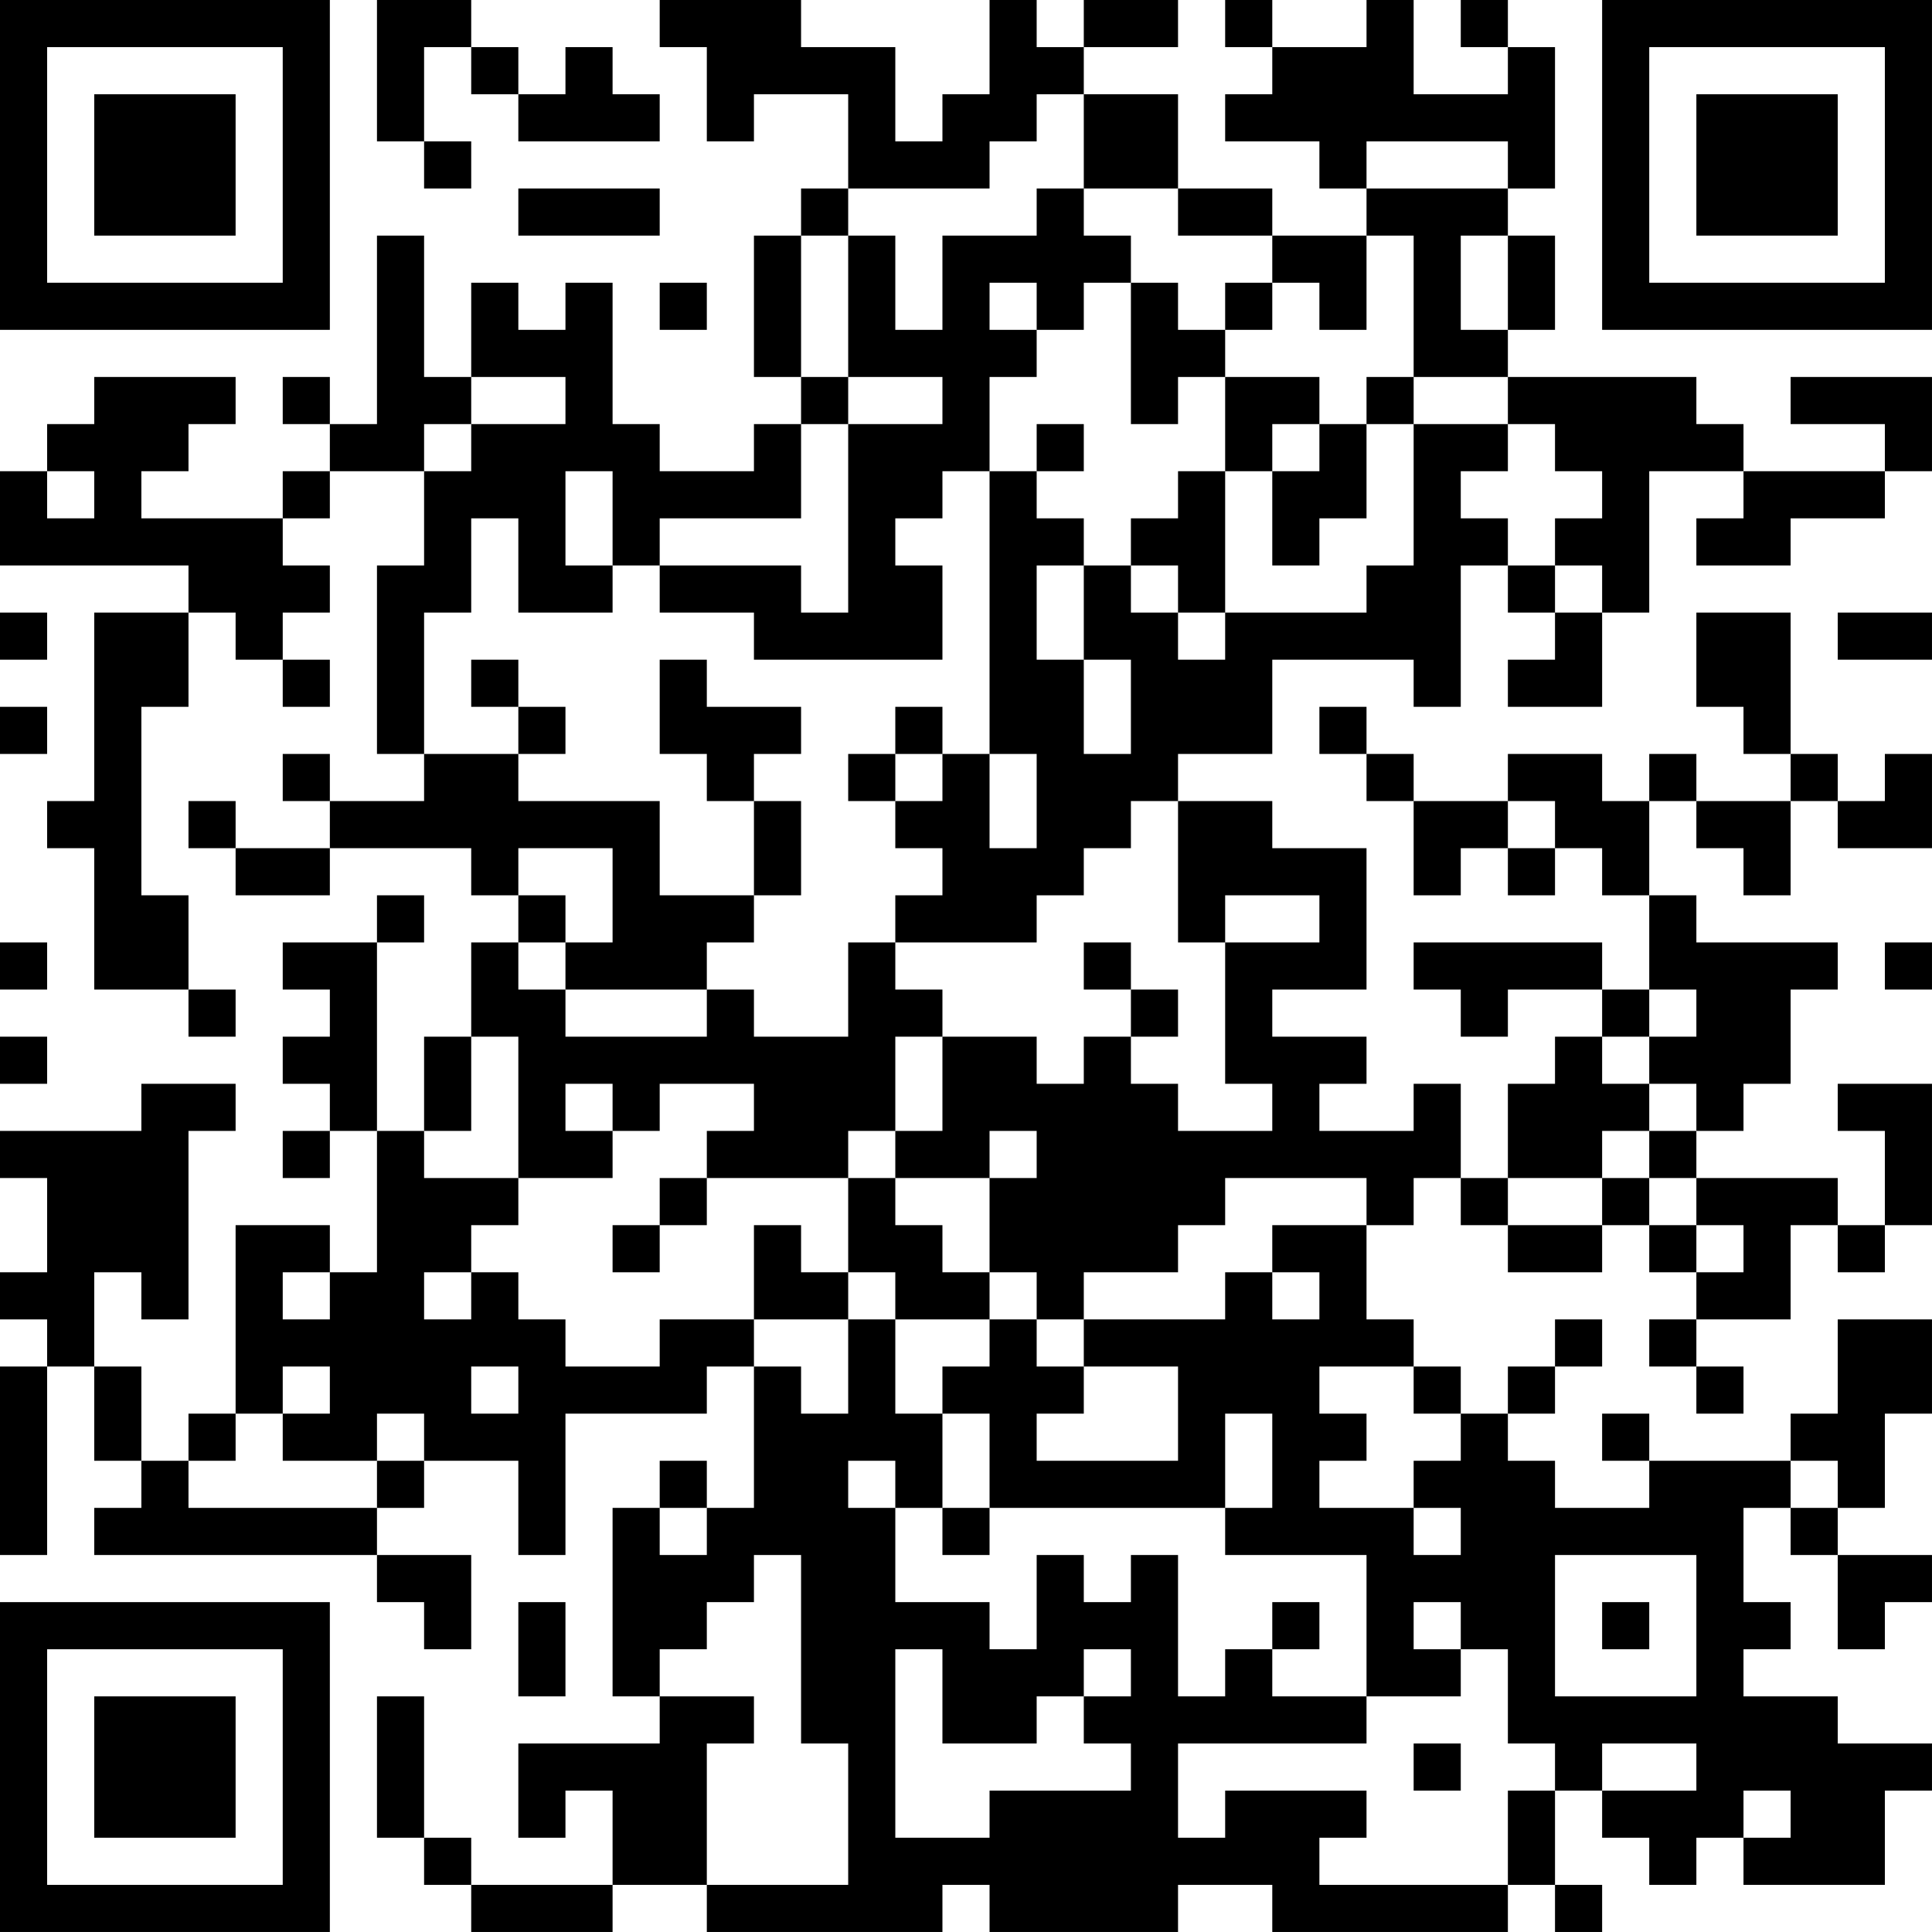 <?xml version="1.0" encoding="UTF-8"?>
<svg xmlns="http://www.w3.org/2000/svg" version="1.1" width="200" height="200" viewBox="0 0 200 200"><rect x="0" y="0" width="200" height="200" fill="#ffffff"/><g transform="scale(4.878)"><g transform="translate(0,0)"><path fill-rule="evenodd" d="M8 0L8 3L9 3L9 4L10 4L10 3L9 3L9 1L10 1L10 2L11 2L11 3L14 3L14 2L13 2L13 1L12 1L12 2L11 2L11 1L10 1L10 0ZM14 0L14 1L15 1L15 3L16 3L16 2L18 2L18 4L17 4L17 5L16 5L16 8L17 8L17 9L16 9L16 10L14 10L14 9L13 9L13 6L12 6L12 7L11 7L11 6L10 6L10 8L9 8L9 5L8 5L8 9L7 9L7 8L6 8L6 9L7 9L7 10L6 10L6 11L3 11L3 10L4 10L4 9L5 9L5 8L2 8L2 9L1 9L1 10L0 10L0 12L4 12L4 13L2 13L2 17L1 17L1 18L2 18L2 21L4 21L4 22L5 22L5 21L4 21L4 19L3 19L3 15L4 15L4 13L5 13L5 14L6 14L6 15L7 15L7 14L6 14L6 13L7 13L7 12L6 12L6 11L7 11L7 10L9 10L9 12L8 12L8 16L9 16L9 17L7 17L7 16L6 16L6 17L7 17L7 18L5 18L5 17L4 17L4 18L5 18L5 19L7 19L7 18L10 18L10 19L11 19L11 20L10 20L10 22L9 22L9 24L8 24L8 20L9 20L9 19L8 19L8 20L6 20L6 21L7 21L7 22L6 22L6 23L7 23L7 24L6 24L6 25L7 25L7 24L8 24L8 27L7 27L7 26L5 26L5 30L4 30L4 31L3 31L3 29L2 29L2 27L3 27L3 28L4 28L4 24L5 24L5 23L3 23L3 24L0 24L0 25L1 25L1 27L0 27L0 28L1 28L1 29L0 29L0 33L1 33L1 29L2 29L2 31L3 31L3 32L2 32L2 33L8 33L8 34L9 34L9 35L10 35L10 33L8 33L8 32L9 32L9 31L11 31L11 33L12 33L12 30L15 30L15 29L16 29L16 32L15 32L15 31L14 31L14 32L13 32L13 36L14 36L14 37L11 37L11 39L12 39L12 38L13 38L13 40L10 40L10 39L9 39L9 36L8 36L8 39L9 39L9 40L10 40L10 41L13 41L13 40L15 40L15 41L20 41L20 40L21 40L21 41L25 41L25 40L27 40L27 41L32 41L32 40L33 40L33 41L34 41L34 40L33 40L33 38L34 38L34 39L35 39L35 40L36 40L36 39L37 39L37 40L40 40L40 38L41 38L41 37L39 37L39 36L37 36L37 35L38 35L38 34L37 34L37 32L38 32L38 33L39 33L39 35L40 35L40 34L41 34L41 33L39 33L39 32L40 32L40 30L41 30L41 28L39 28L39 30L38 30L38 31L35 31L35 30L34 30L34 31L35 31L35 32L33 32L33 31L32 31L32 30L33 30L33 29L34 29L34 28L33 28L33 29L32 29L32 30L31 30L31 29L30 29L30 28L29 28L29 26L30 26L30 25L31 25L31 26L32 26L32 27L34 27L34 26L35 26L35 27L36 27L36 28L35 28L35 29L36 29L36 30L37 30L37 29L36 29L36 28L38 28L38 26L39 26L39 27L40 27L40 26L41 26L41 23L39 23L39 24L40 24L40 26L39 26L39 25L36 25L36 24L37 24L37 23L38 23L38 21L39 21L39 20L36 20L36 19L35 19L35 17L36 17L36 18L37 18L37 19L38 19L38 17L39 17L39 18L41 18L41 16L40 16L40 17L39 17L39 16L38 16L38 13L36 13L36 15L37 15L37 16L38 16L38 17L36 17L36 16L35 16L35 17L34 17L34 16L32 16L32 17L30 17L30 16L29 16L29 15L28 15L28 16L29 16L29 17L30 17L30 19L31 19L31 18L32 18L32 19L33 19L33 18L34 18L34 19L35 19L35 21L34 21L34 20L30 20L30 21L31 21L31 22L32 22L32 21L34 21L34 22L33 22L33 23L32 23L32 25L31 25L31 23L30 23L30 24L28 24L28 23L29 23L29 22L27 22L27 21L29 21L29 18L27 18L27 17L25 17L25 16L27 16L27 14L30 14L30 15L31 15L31 12L32 12L32 13L33 13L33 14L32 14L32 15L34 15L34 13L35 13L35 10L37 10L37 11L36 11L36 12L38 12L38 11L40 11L40 10L41 10L41 8L38 8L38 9L40 9L40 10L37 10L37 9L36 9L36 8L32 8L32 7L33 7L33 5L32 5L32 4L33 4L33 1L32 1L32 0L31 0L31 1L32 1L32 2L30 2L30 0L29 0L29 1L27 1L27 0L26 0L26 1L27 1L27 2L26 2L26 3L28 3L28 4L29 4L29 5L27 5L27 4L25 4L25 2L23 2L23 1L25 1L25 0L23 0L23 1L22 1L22 0L21 0L21 2L20 2L20 3L19 3L19 1L17 1L17 0ZM22 2L22 3L21 3L21 4L18 4L18 5L17 5L17 8L18 8L18 9L17 9L17 11L14 11L14 12L13 12L13 10L12 10L12 12L13 12L13 13L11 13L11 11L10 11L10 13L9 13L9 16L11 16L11 17L14 17L14 19L16 19L16 20L15 20L15 21L12 21L12 20L13 20L13 18L11 18L11 19L12 19L12 20L11 20L11 21L12 21L12 22L15 22L15 21L16 21L16 22L18 22L18 20L19 20L19 21L20 21L20 22L19 22L19 24L18 24L18 25L15 25L15 24L16 24L16 23L14 23L14 24L13 24L13 23L12 23L12 24L13 24L13 25L11 25L11 22L10 22L10 24L9 24L9 25L11 25L11 26L10 26L10 27L9 27L9 28L10 28L10 27L11 27L11 28L12 28L12 29L14 29L14 28L16 28L16 29L17 29L17 30L18 30L18 28L19 28L19 30L20 30L20 32L19 32L19 31L18 31L18 32L19 32L19 34L21 34L21 35L22 35L22 33L23 33L23 34L24 34L24 33L25 33L25 36L26 36L26 35L27 35L27 36L29 36L29 37L25 37L25 39L26 39L26 38L29 38L29 39L28 39L28 40L32 40L32 38L33 38L33 37L32 37L32 35L31 35L31 34L30 34L30 35L31 35L31 36L29 36L29 33L26 33L26 32L27 32L27 30L26 30L26 32L21 32L21 30L20 30L20 29L21 29L21 28L22 28L22 29L23 29L23 30L22 30L22 31L25 31L25 29L23 29L23 28L26 28L26 27L27 27L27 28L28 28L28 27L27 27L27 26L29 26L29 25L26 25L26 26L25 26L25 27L23 27L23 28L22 28L22 27L21 27L21 25L22 25L22 24L21 24L21 25L19 25L19 24L20 24L20 22L22 22L22 23L23 23L23 22L24 22L24 23L25 23L25 24L27 24L27 23L26 23L26 20L28 20L28 19L26 19L26 20L25 20L25 17L24 17L24 18L23 18L23 19L22 19L22 20L19 20L19 19L20 19L20 18L19 18L19 17L20 17L20 16L21 16L21 18L22 18L22 16L21 16L21 10L22 10L22 11L23 11L23 12L22 12L22 14L23 14L23 16L24 16L24 14L23 14L23 12L24 12L24 13L25 13L25 14L26 14L26 13L29 13L29 12L30 12L30 9L32 9L32 10L31 10L31 11L32 11L32 12L33 12L33 13L34 13L34 12L33 12L33 11L34 11L34 10L33 10L33 9L32 9L32 8L30 8L30 5L29 5L29 7L28 7L28 6L27 6L27 5L25 5L25 4L23 4L23 2ZM29 3L29 4L32 4L32 3ZM11 4L11 5L14 5L14 4ZM22 4L22 5L20 5L20 7L19 7L19 5L18 5L18 8L20 8L20 9L18 9L18 13L17 13L17 12L14 12L14 13L16 13L16 14L20 14L20 12L19 12L19 11L20 11L20 10L21 10L21 8L22 8L22 7L23 7L23 6L24 6L24 9L25 9L25 8L26 8L26 10L25 10L25 11L24 11L24 12L25 12L25 13L26 13L26 10L27 10L27 12L28 12L28 11L29 11L29 9L30 9L30 8L29 8L29 9L28 9L28 8L26 8L26 7L27 7L27 6L26 6L26 7L25 7L25 6L24 6L24 5L23 5L23 4ZM31 5L31 7L32 7L32 5ZM14 6L14 7L15 7L15 6ZM21 6L21 7L22 7L22 6ZM10 8L10 9L9 9L9 10L10 10L10 9L12 9L12 8ZM22 9L22 10L23 10L23 9ZM27 9L27 10L28 10L28 9ZM1 10L1 11L2 11L2 10ZM0 13L0 14L1 14L1 13ZM39 13L39 14L41 14L41 13ZM10 14L10 15L11 15L11 16L12 16L12 15L11 15L11 14ZM14 14L14 16L15 16L15 17L16 17L16 19L17 19L17 17L16 17L16 16L17 16L17 15L15 15L15 14ZM0 15L0 16L1 16L1 15ZM19 15L19 16L18 16L18 17L19 17L19 16L20 16L20 15ZM32 17L32 18L33 18L33 17ZM0 20L0 21L1 21L1 20ZM23 20L23 21L24 21L24 22L25 22L25 21L24 21L24 20ZM40 20L40 21L41 21L41 20ZM35 21L35 22L34 22L34 23L35 23L35 24L34 24L34 25L32 25L32 26L34 26L34 25L35 25L35 26L36 26L36 27L37 27L37 26L36 26L36 25L35 25L35 24L36 24L36 23L35 23L35 22L36 22L36 21ZM0 22L0 23L1 23L1 22ZM14 25L14 26L13 26L13 27L14 27L14 26L15 26L15 25ZM18 25L18 27L17 27L17 26L16 26L16 28L18 28L18 27L19 27L19 28L21 28L21 27L20 27L20 26L19 26L19 25ZM6 27L6 28L7 28L7 27ZM6 29L6 30L5 30L5 31L4 31L4 32L8 32L8 31L9 31L9 30L8 30L8 31L6 31L6 30L7 30L7 29ZM10 29L10 30L11 30L11 29ZM28 29L28 30L29 30L29 31L28 31L28 32L30 32L30 33L31 33L31 32L30 32L30 31L31 31L31 30L30 30L30 29ZM38 31L38 32L39 32L39 31ZM14 32L14 33L15 33L15 32ZM20 32L20 33L21 33L21 32ZM16 33L16 34L15 34L15 35L14 35L14 36L16 36L16 37L15 37L15 40L18 40L18 37L17 37L17 33ZM33 33L33 36L36 36L36 33ZM11 34L11 36L12 36L12 34ZM27 34L27 35L28 35L28 34ZM34 34L34 35L35 35L35 34ZM19 35L19 39L21 39L21 38L24 38L24 37L23 37L23 36L24 36L24 35L23 35L23 36L22 36L22 37L20 37L20 35ZM30 37L30 38L31 38L31 37ZM34 37L34 38L36 38L36 37ZM37 38L37 39L38 39L38 38ZM0 0L0 7L7 7L7 0ZM1 1L1 6L6 6L6 1ZM2 2L2 5L5 5L5 2ZM34 0L34 7L41 7L41 0ZM35 1L35 6L40 6L40 1ZM36 2L36 5L39 5L39 2ZM0 34L0 41L7 41L7 34ZM1 35L1 40L6 40L6 35ZM2 36L2 39L5 39L5 36Z" fill="#000000"/></g></g></svg>
